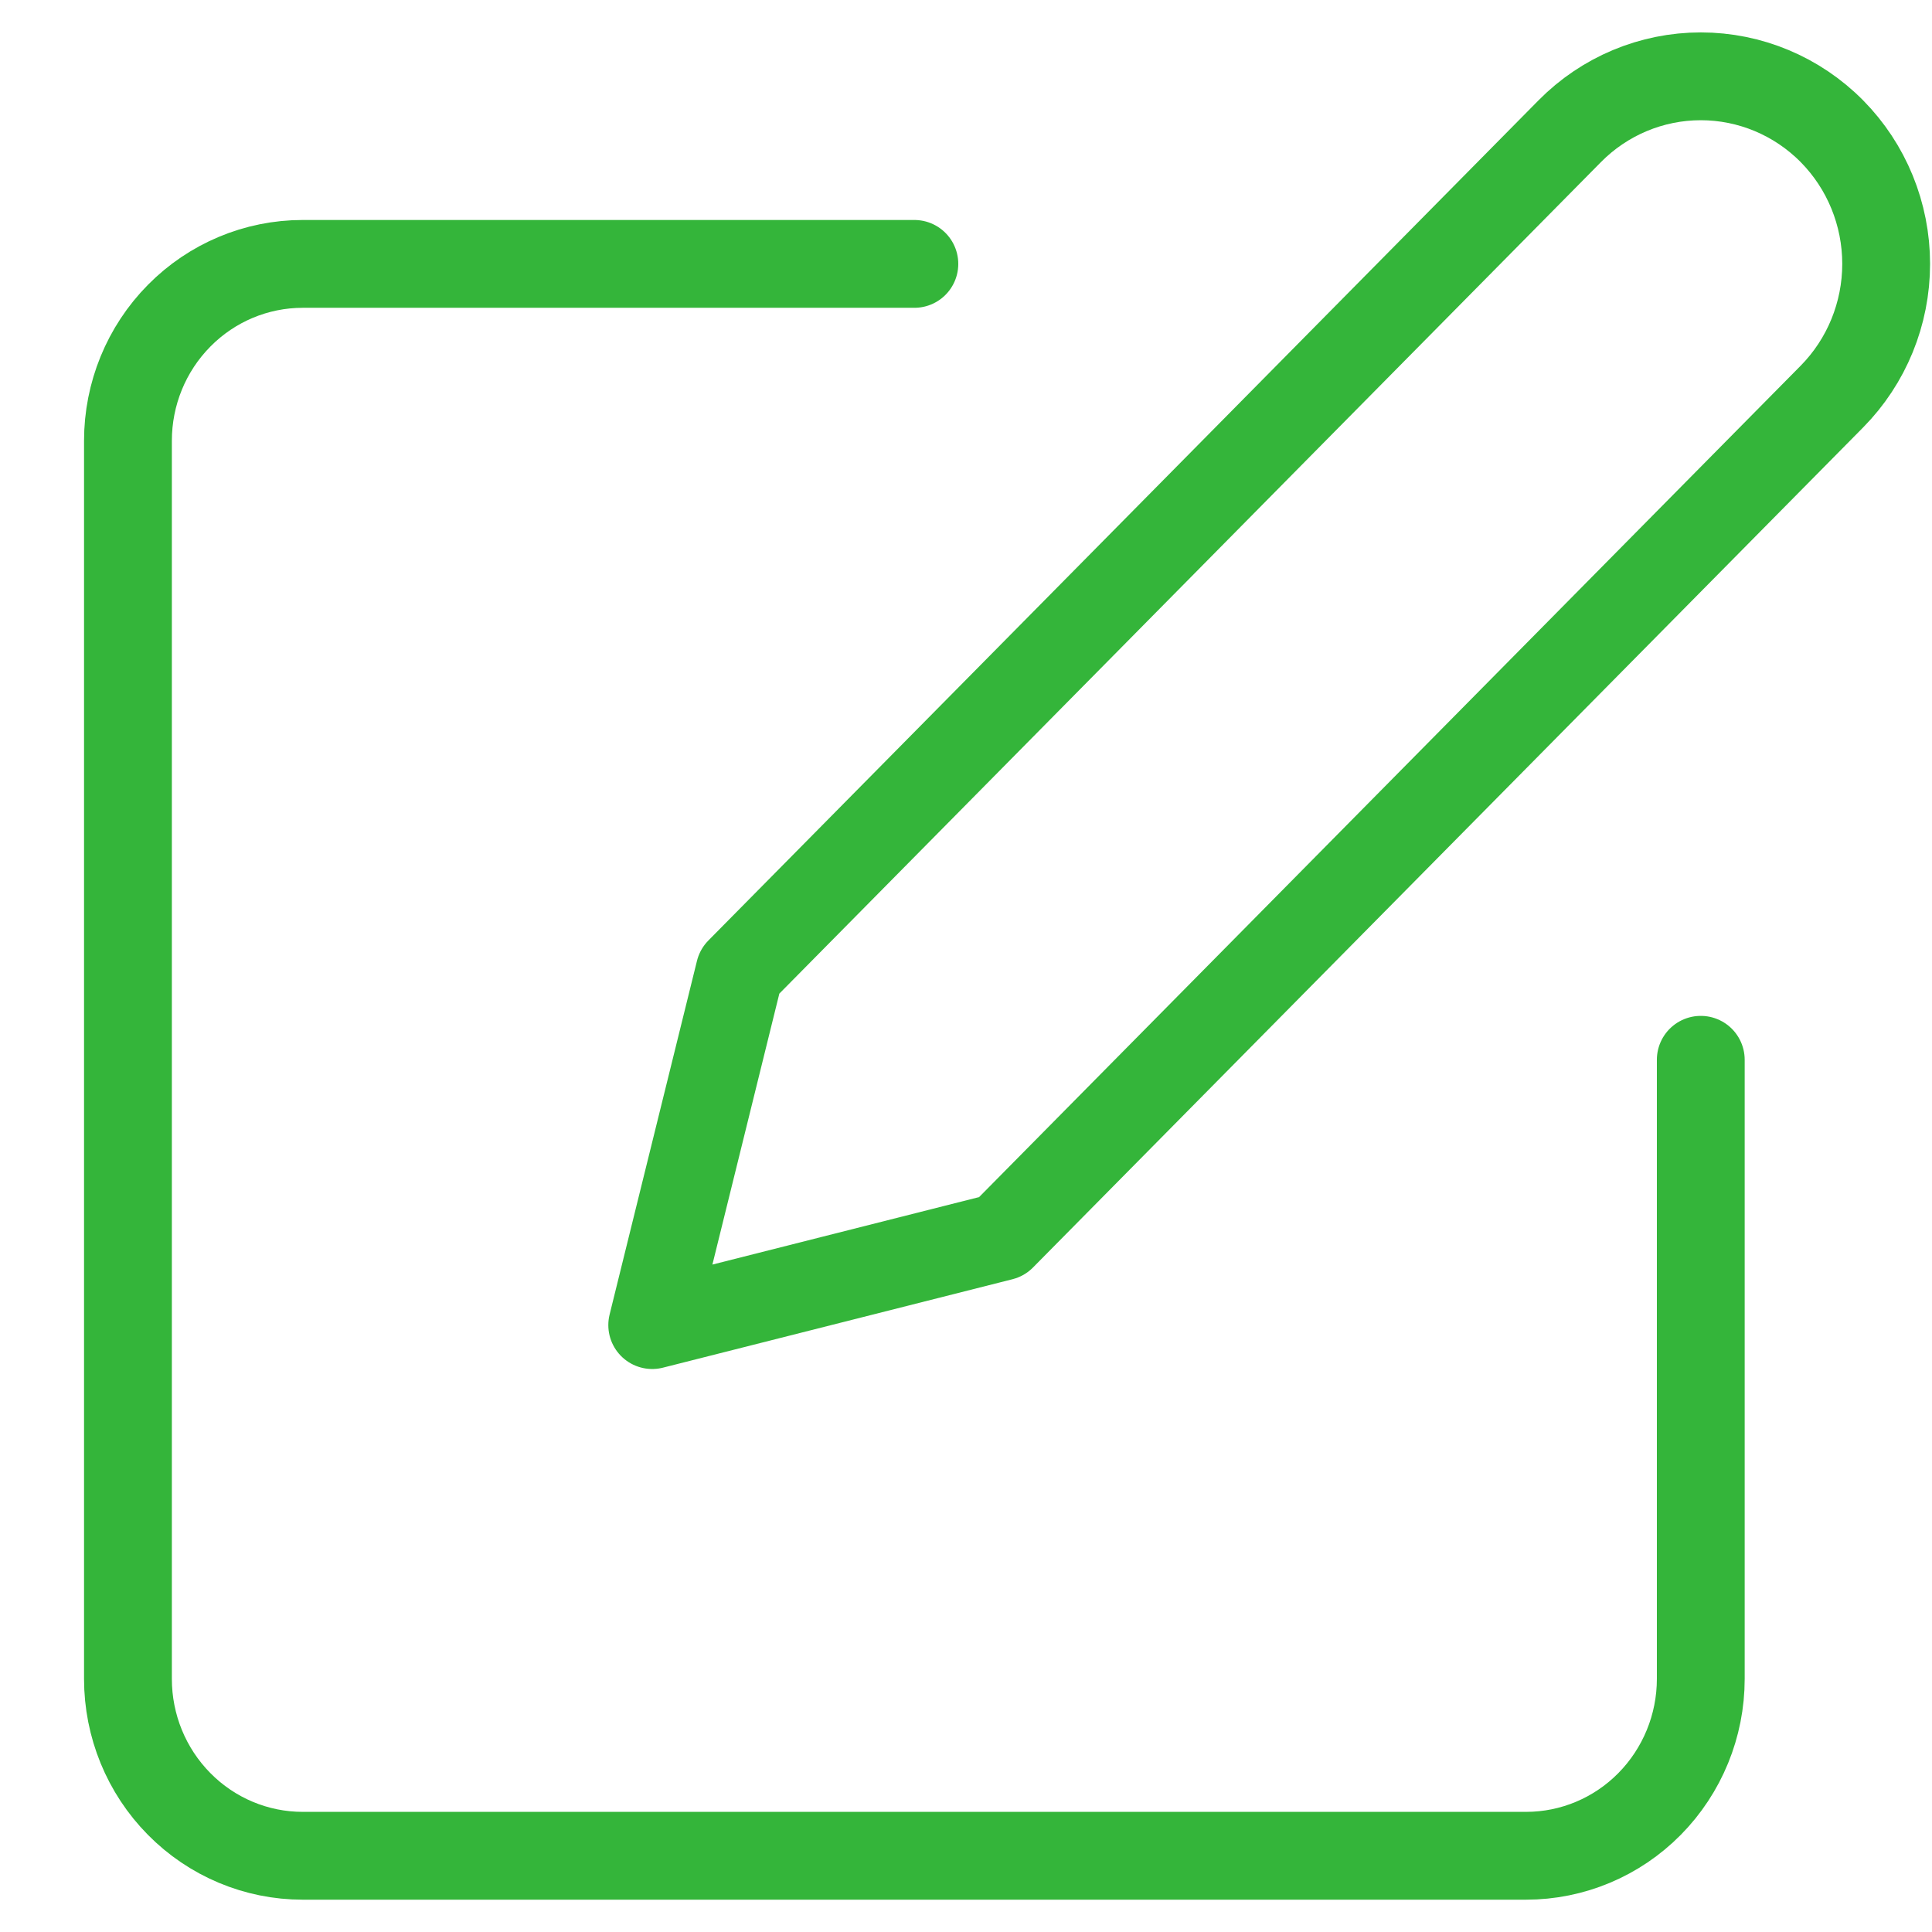 <svg width="22" height="22" viewBox="0 0 22 22" fill="none" xmlns="http://www.w3.org/2000/svg">
<g id="Group 25">
<path id="Vector" d="M10.412 3.005H3.447C2.919 3.005 2.413 3.217 2.04 3.595C1.666 3.973 1.457 4.485 1.457 5.019V19.118C1.457 19.652 1.666 20.164 2.04 20.542C2.413 20.92 2.919 21.132 3.447 21.132H17.377C17.905 21.132 18.411 20.92 18.784 20.542C19.157 20.164 19.367 19.652 19.367 19.118V12.068" stroke="#34B53A" stroke-linecap="round" stroke-linejoin="round"/>
<path id="Vector_2" d="M17.875 1.494C18.27 1.094 18.807 0.869 19.367 0.869C19.927 0.869 20.464 1.094 20.86 1.494C21.256 1.895 21.478 2.438 21.478 3.005C21.478 3.571 21.256 4.115 20.86 4.516L11.407 14.082L7.427 15.089L8.422 11.061L17.875 1.494Z" stroke="#34B53A" stroke-linecap="round" stroke-linejoin="round"/>
</g>
</svg>
